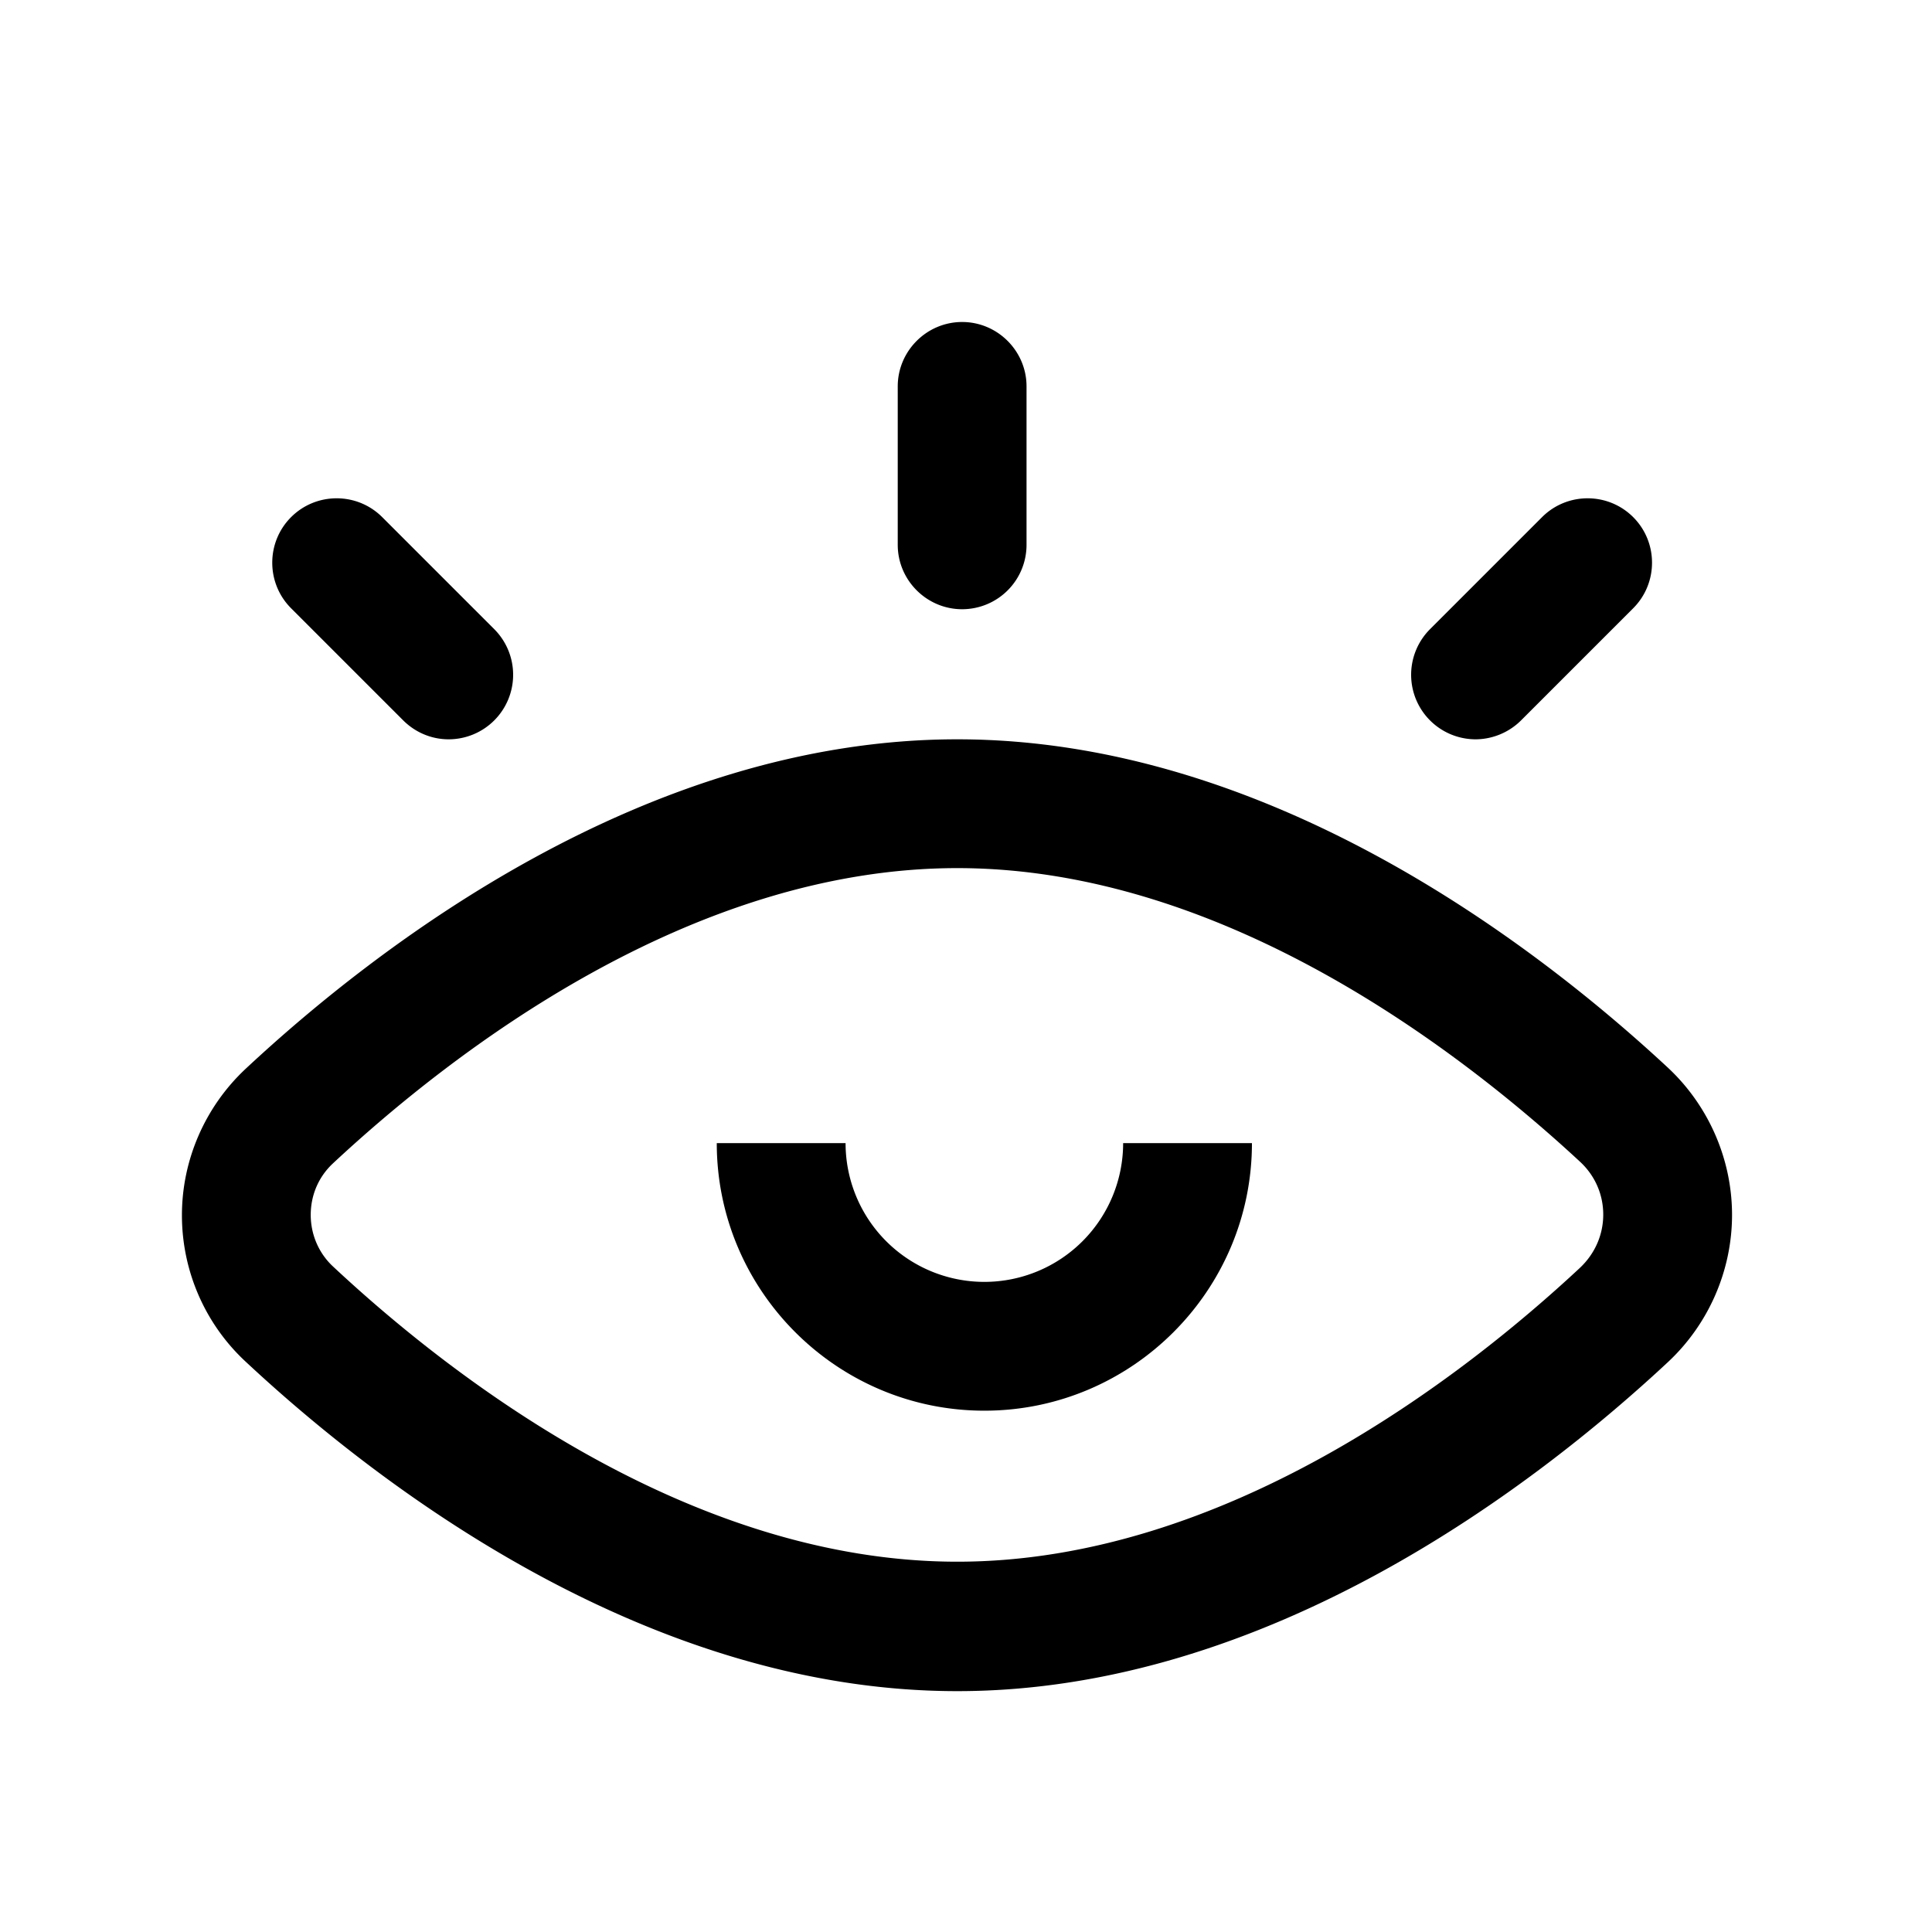 <svg t="1668692710096" class="icon" viewBox="0 0 1024 1024" version="1.1" xmlns="http://www.w3.org/2000/svg" p-id="8254" width="220" height="220"><path d="M507.392 896.341c-165.376 0-307.541-109.568-377.515-174.933-21.333-19.968-33.451-47.957-33.451-77.312s12.288-57.344 33.451-77.312c69.973-65.365 212.139-174.933 377.515-174.933 164.864 0 306.688 109.056 376.491 173.909 21.675 20.139 34.133 48.64 34.133 78.165s-12.459 58.027-34.133 78.165c-69.973 65.195-211.797 174.251-376.491 174.251z m0-436.224c-141.995 0-268.288 98.133-330.923 156.501-7.68 7.168-11.776 16.896-11.776 27.307s4.267 20.309 11.776 27.307c62.635 58.539 188.928 156.501 330.923 156.501 141.483 0 267.435-97.451 329.899-155.648 8.021-7.509 12.459-17.579 12.459-28.331 0-10.752-4.437-20.821-12.459-28.16-62.464-57.856-188.416-155.477-329.899-155.477zM509.952 322.901c-18.773 0-34.133-15.36-34.133-34.133V204.8c0-18.773 15.36-34.133 34.133-34.133s34.133 15.36 34.133 34.133v83.968a34.133 34.133 0 0 1-34.133 34.133zM781.995 391.851a34.202 34.202 0 0 1-24.064-58.368l59.392-59.392c13.312-13.312 34.987-13.312 48.299 0s13.312 34.987 0 48.299l-59.392 59.392c-6.656 6.656-15.531 10.069-24.235 10.069zM237.739 391.851c-8.704 0-17.408-3.413-24.064-10.069l-59.392-59.392c-13.312-13.312-13.312-34.987 0-48.299s34.987-13.312 48.299 0l59.392 59.392a34.202 34.202 0 0 1-24.235 58.368z" p-id="8255"></path><path d="M521.728 747.691c-78.165 0-141.824-63.659-141.824-141.824h68.267a73.557 73.557 0 0 0 147.115 0h68.267c0 78.165-63.659 141.824-141.824 141.824z" p-id="8256"></path></svg>